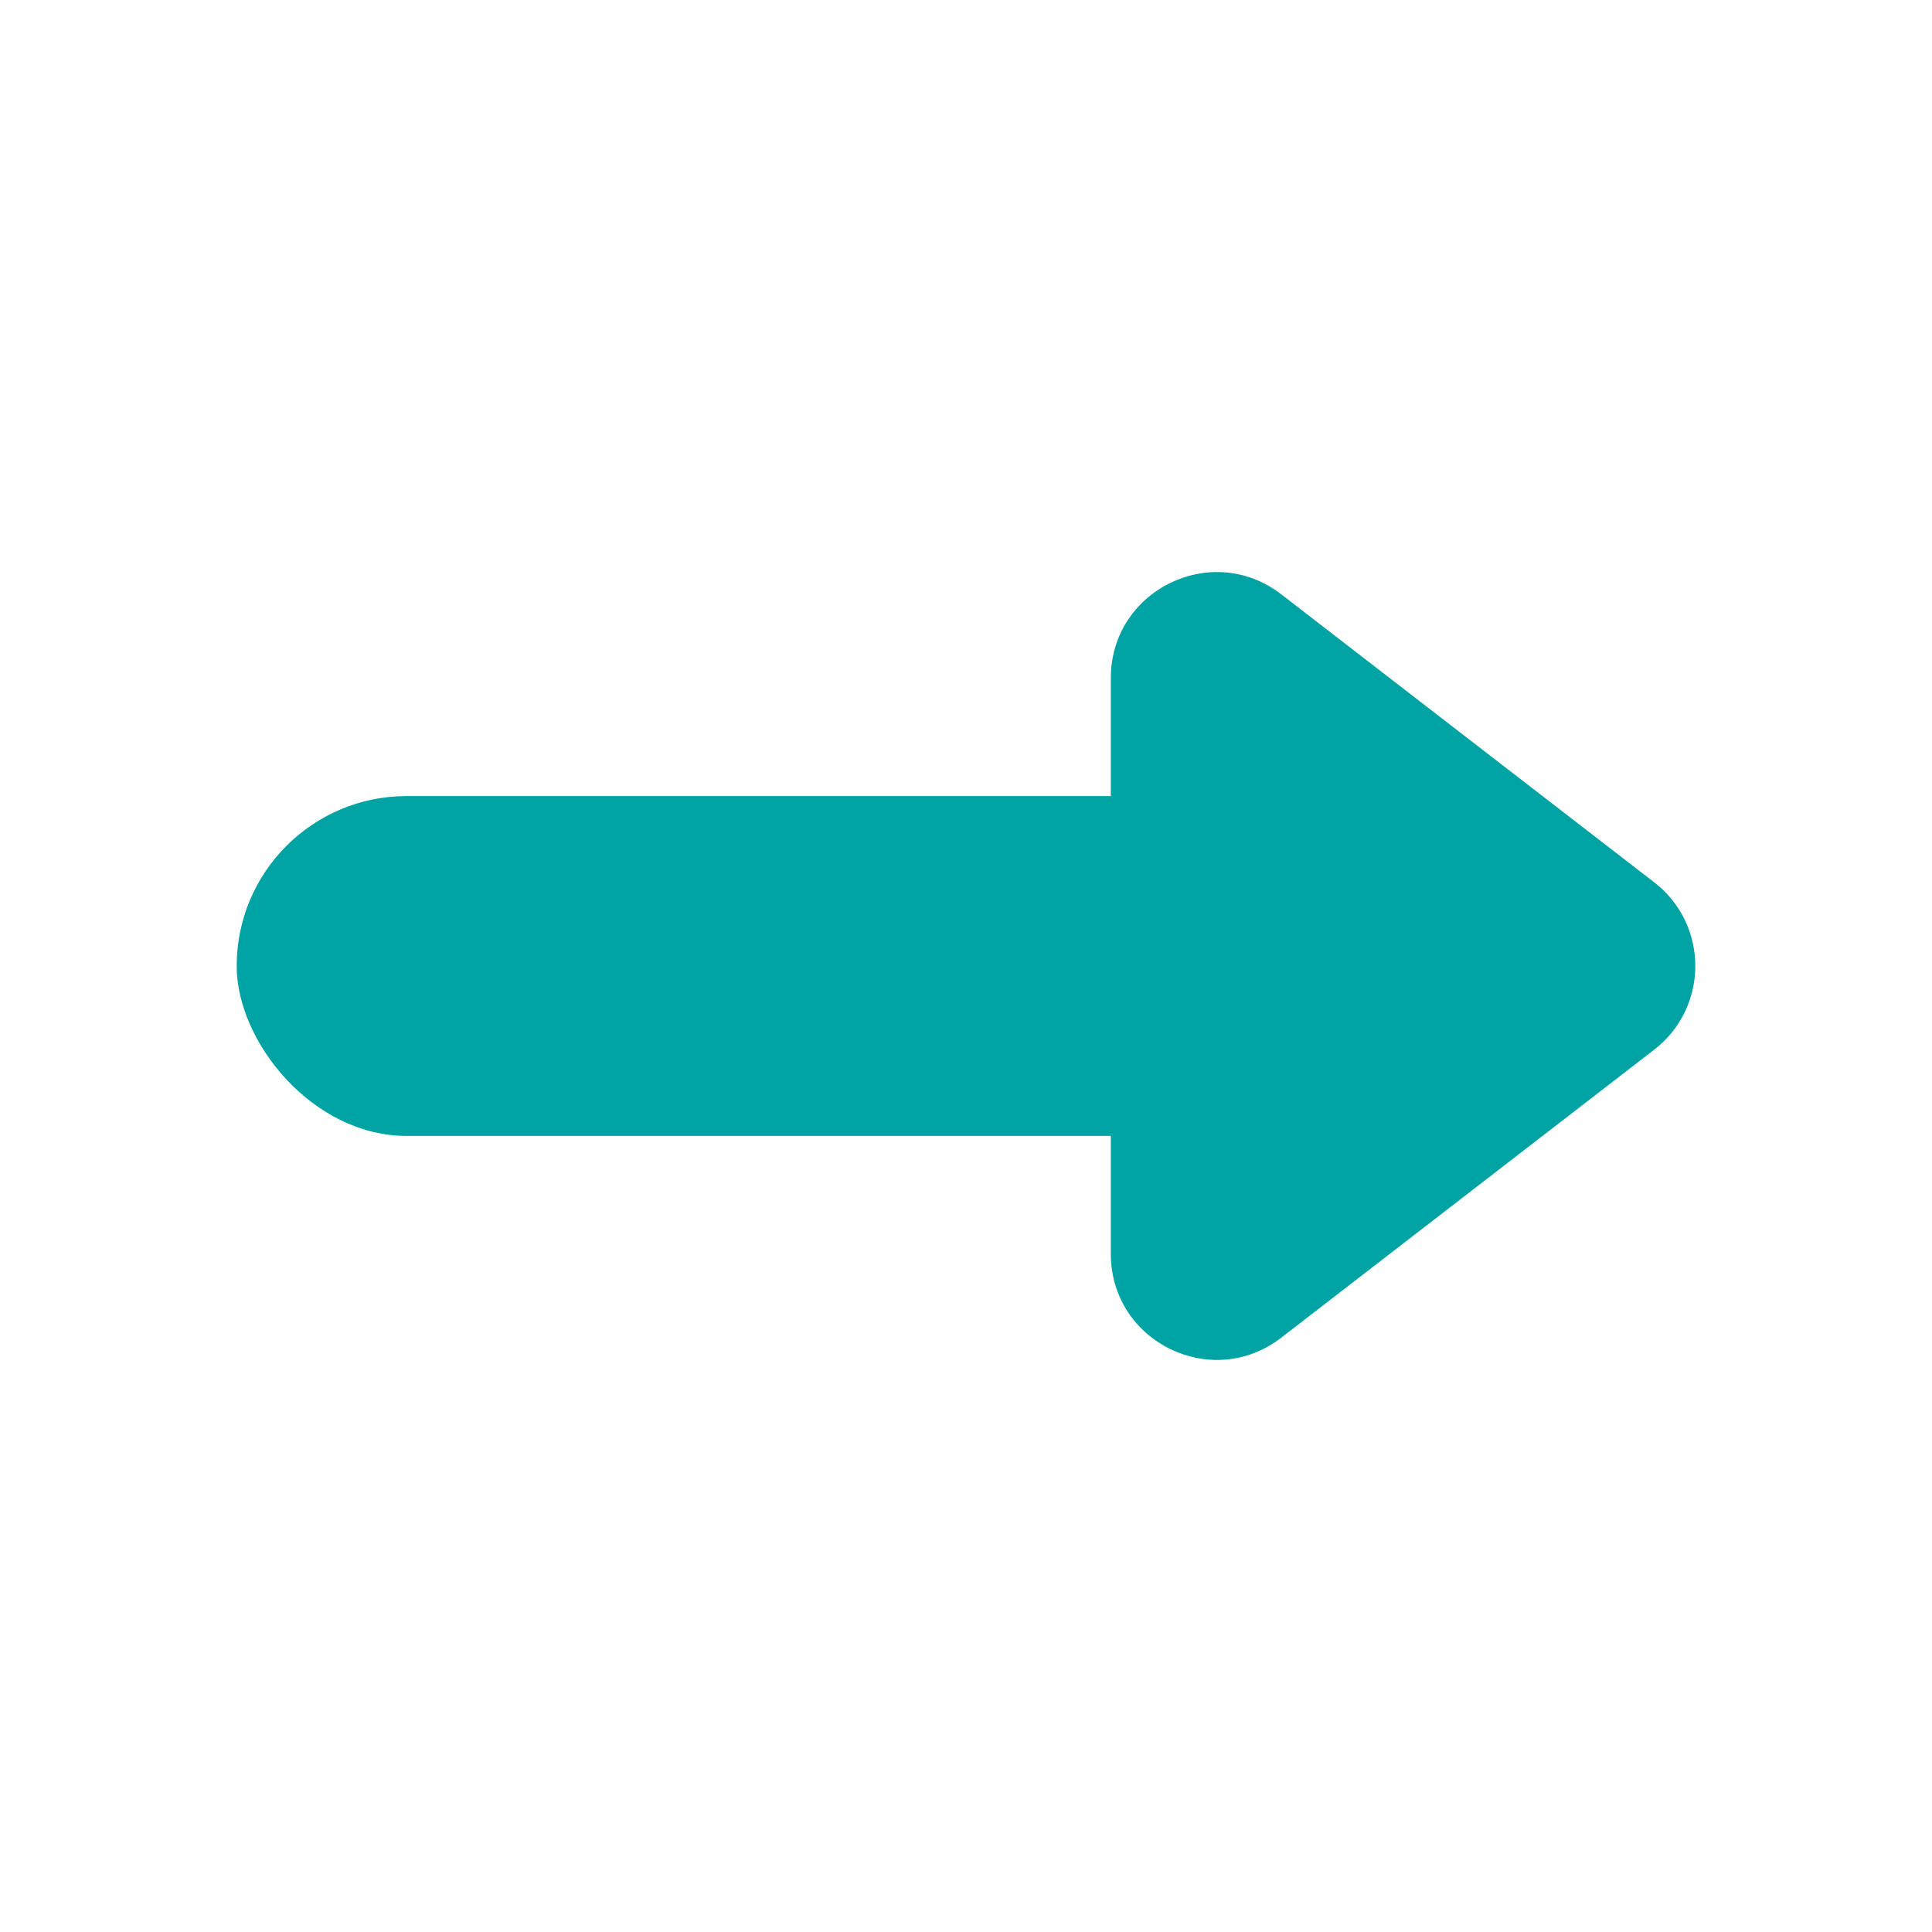 <?xml version="1.0" encoding="UTF-8"?><svg id="Layer_1" xmlns="http://www.w3.org/2000/svg" viewBox="0 0 2000 2000"><rect x="245.02" y="824.1" width="1217.76" height="351.79" rx="175.9" ry="175.9" fill="#00a3a3"/><path d="m1712.4,913.34l-386.05-298.11c-71.98-55.58-176.42-4.28-176.42,86.66v596.22c0,90.94,104.44,142.24,176.42,86.66l386.05-298.11c56.76-43.83,56.76-129.49,0-173.33Z" fill="#00a3a3"/></svg>